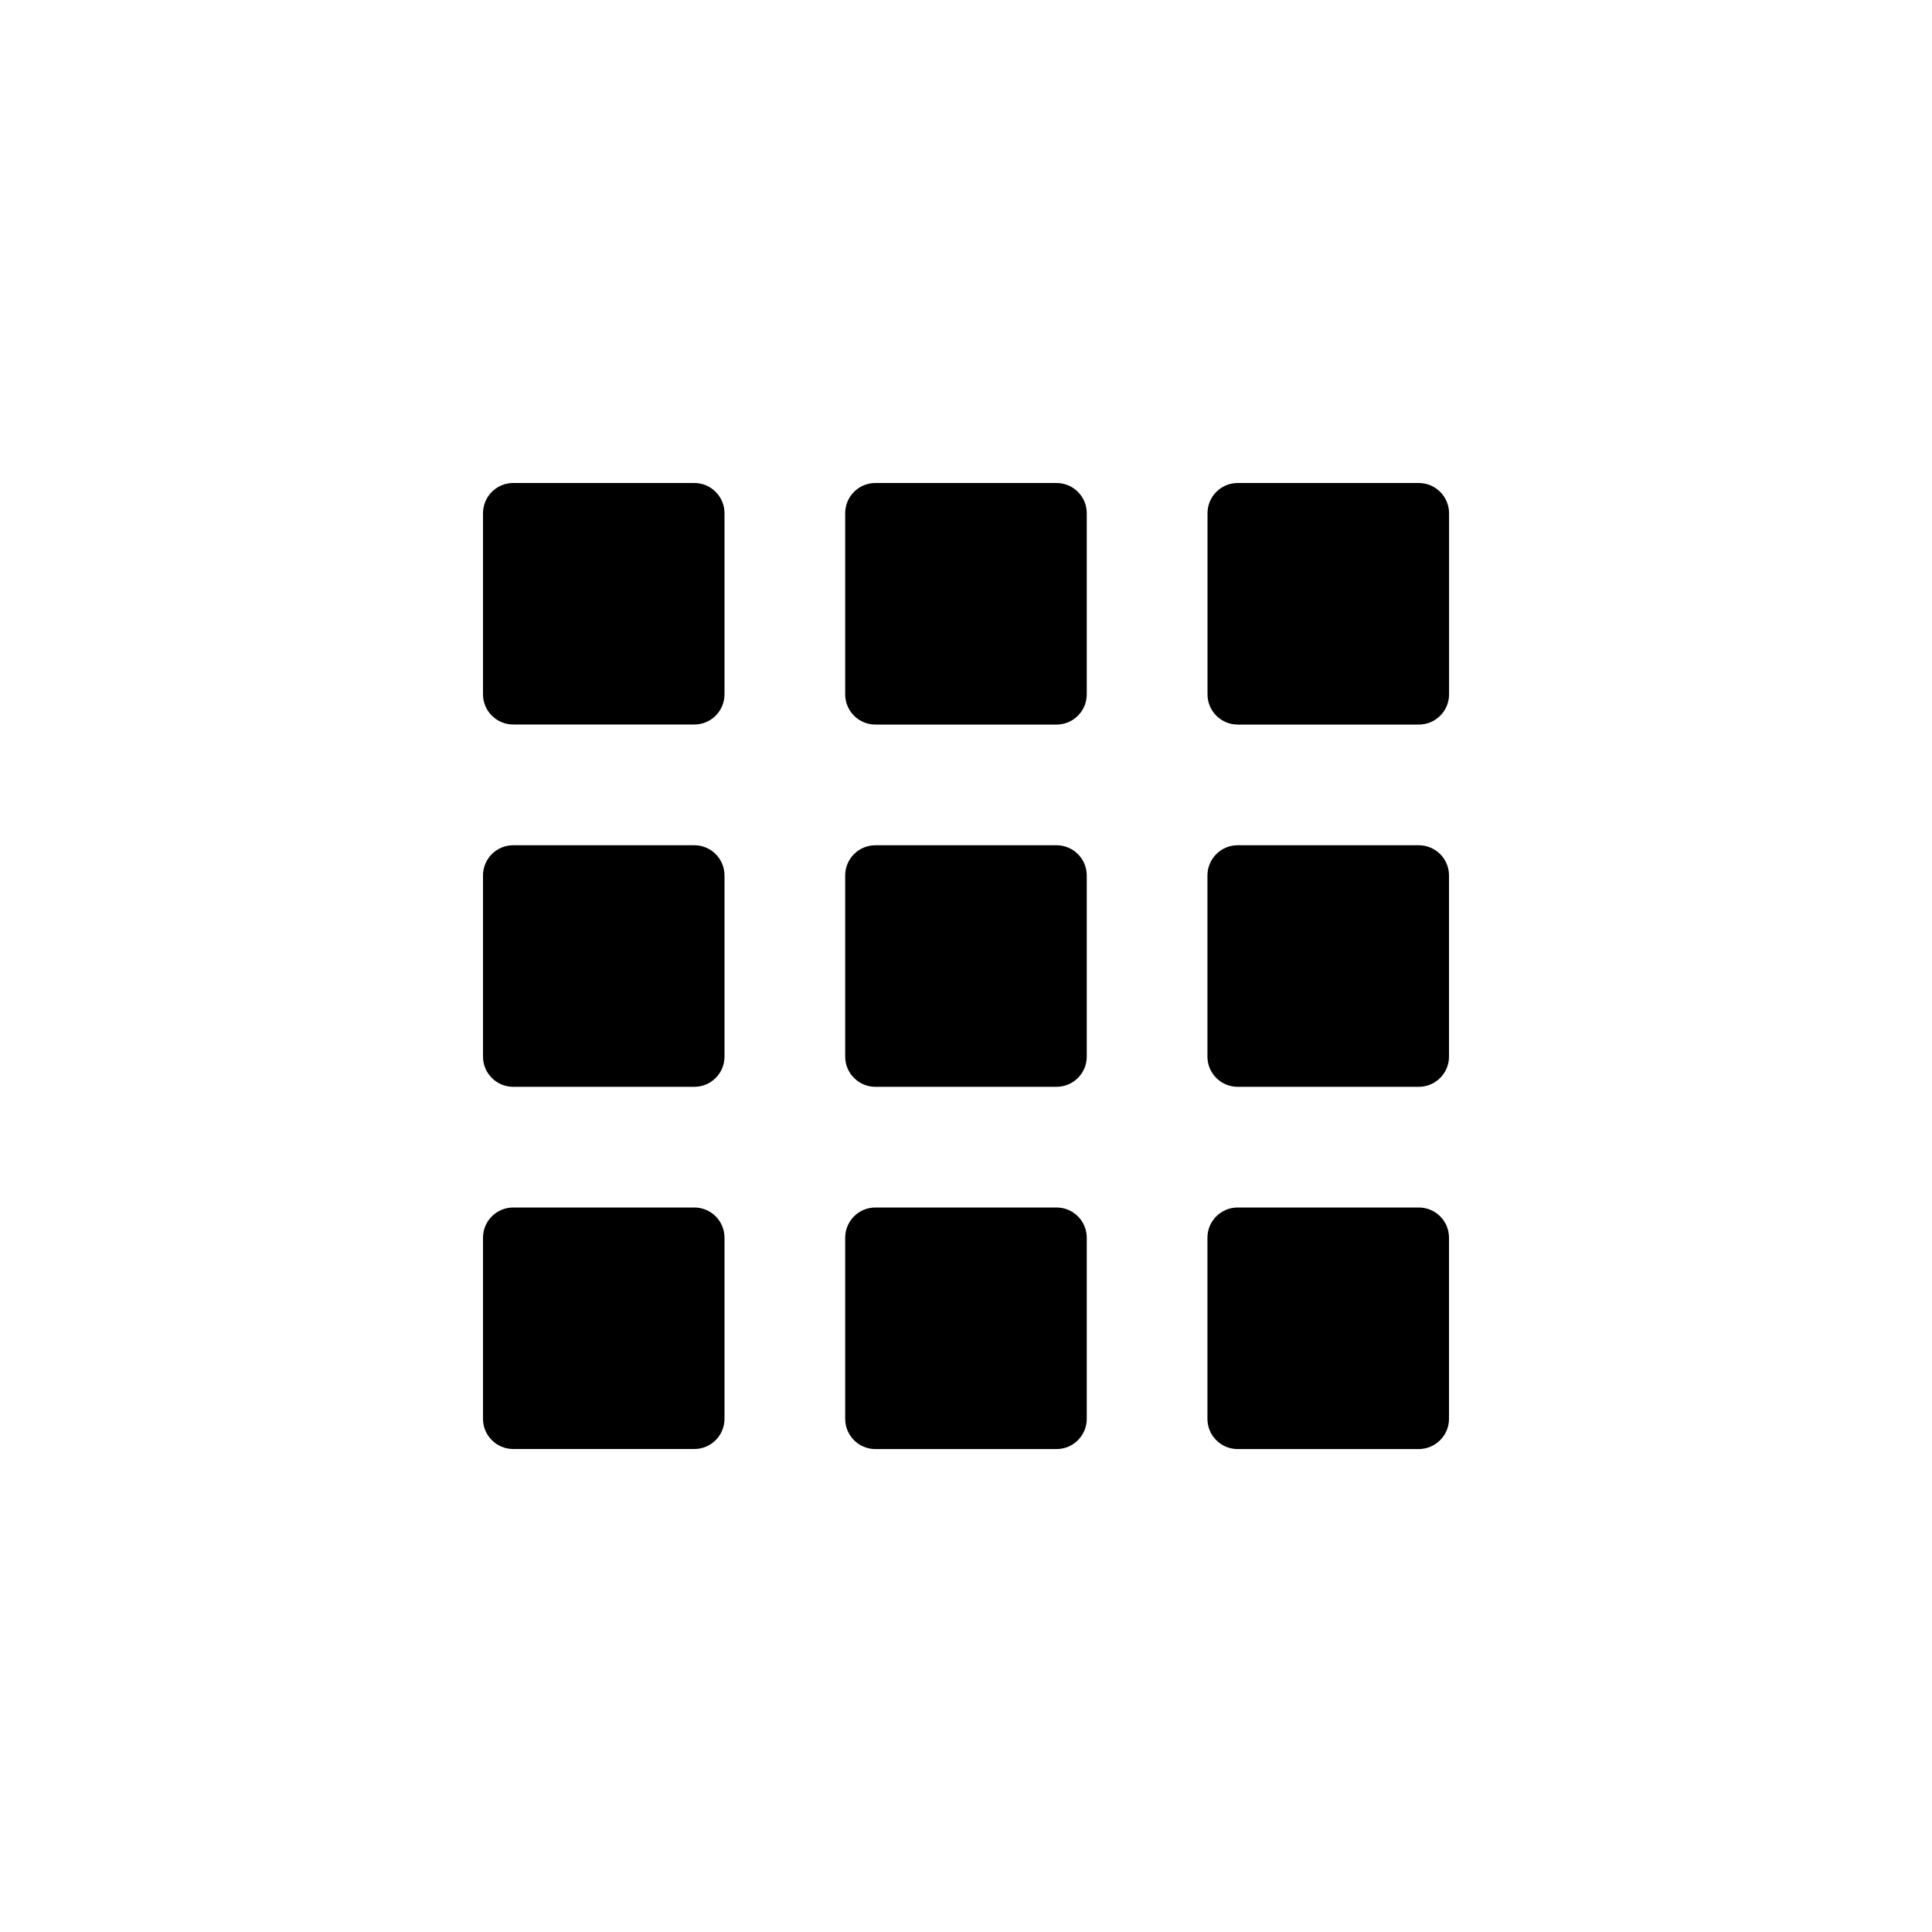 <?xml version="1.0" encoding="iso-8859-1"?>
<!-- Generator: Adobe Illustrator 18.0.0, SVG Export Plug-In . SVG Version: 6.00 Build 0)  -->
<!DOCTYPE svg PUBLIC "-//W3C//DTD SVG 1.1//EN" "http://www.w3.org/Graphics/SVG/1.1/DTD/svg11.dtd">
<svg version="1.1" xmlns="http://www.w3.org/2000/svg" xmlns:xlink="http://www.w3.org/1999/xlink" x="0px" y="0px"
	 viewBox="0 0 28 28" style="enable-background:new 0 0 28 28;" xml:space="preserve">
<g id="grid">
	<g>
		<g>
			<path d="M20.562,7h-2.625C17.696,7,17.5,7.196,17.5,7.438v2.625c0,0.242,0.196,0.438,0.438,0.438h2.625
				c0.242,0,0.438-0.196,0.438-0.438V7.438C21,7.196,20.804,7,20.562,7z"/>
			<path d="M10.063,12.25H7.438C7.196,12.25,7,12.446,7,12.688v2.625c0,0.242,0.196,0.438,0.438,0.438h2.625
				c0.242,0,0.437-0.196,0.437-0.438v-2.625C10.5,12.446,10.304,12.25,10.063,12.25z"/>
			<path d="M15.312,12.25h-2.625c-0.242,0-0.438,0.196-0.438,0.438v2.625c0,0.242,0.196,0.438,0.438,0.438h2.625
				c0.242,0,0.438-0.196,0.438-0.438v-2.625C15.75,12.446,15.554,12.25,15.312,12.25z"/>
			<path d="M20.562,12.25h-2.625c-0.242,0-0.438,0.196-0.438,0.438v2.625c0,0.242,0.196,0.438,0.438,0.438h2.625
				c0.242,0,0.438-0.196,0.438-0.438v-2.625C21,12.446,20.804,12.25,20.562,12.25z"/>
			<path d="M10.063,17.5H7.438C7.196,17.5,7,17.696,7,17.938v2.625C7,20.804,7.196,21,7.438,21h2.625
				c0.242,0,0.437-0.196,0.437-0.438v-2.625C10.5,17.696,10.304,17.5,10.063,17.5z"/>
			<path d="M15.312,17.5h-2.625c-0.242,0-0.438,0.196-0.438,0.438v2.625c0,0.242,0.196,0.438,0.438,0.438h2.625
				c0.242,0,0.438-0.196,0.438-0.438v-2.625C15.75,17.696,15.554,17.5,15.312,17.5z"/>
			<path d="M20.562,17.5h-2.625c-0.242,0-0.438,0.196-0.438,0.438v2.625c0,0.242,0.196,0.438,0.438,0.438h2.625
				C20.804,21,21,20.804,21,20.562v-2.625C21,17.696,20.804,17.5,20.562,17.5z"/>
			<path d="M10.063,7H7.438C7.196,7,7,7.196,7,7.438v2.625C7,10.304,7.196,10.5,7.438,10.5h2.625c0.242,0,0.437-0.196,0.437-0.438
				V7.438C10.5,7.196,10.304,7,10.063,7z"/>
			<path d="M15.312,7h-2.625c-0.242,0-0.438,0.196-0.438,0.438v2.625c0,0.242,0.196,0.438,0.438,0.438h2.625
				c0.242,0,0.438-0.196,0.438-0.438V7.438C15.75,7.196,15.554,7,15.312,7z"/>
		</g>
	</g>
</g>
<g id="Layer_1">
</g>
</svg>
